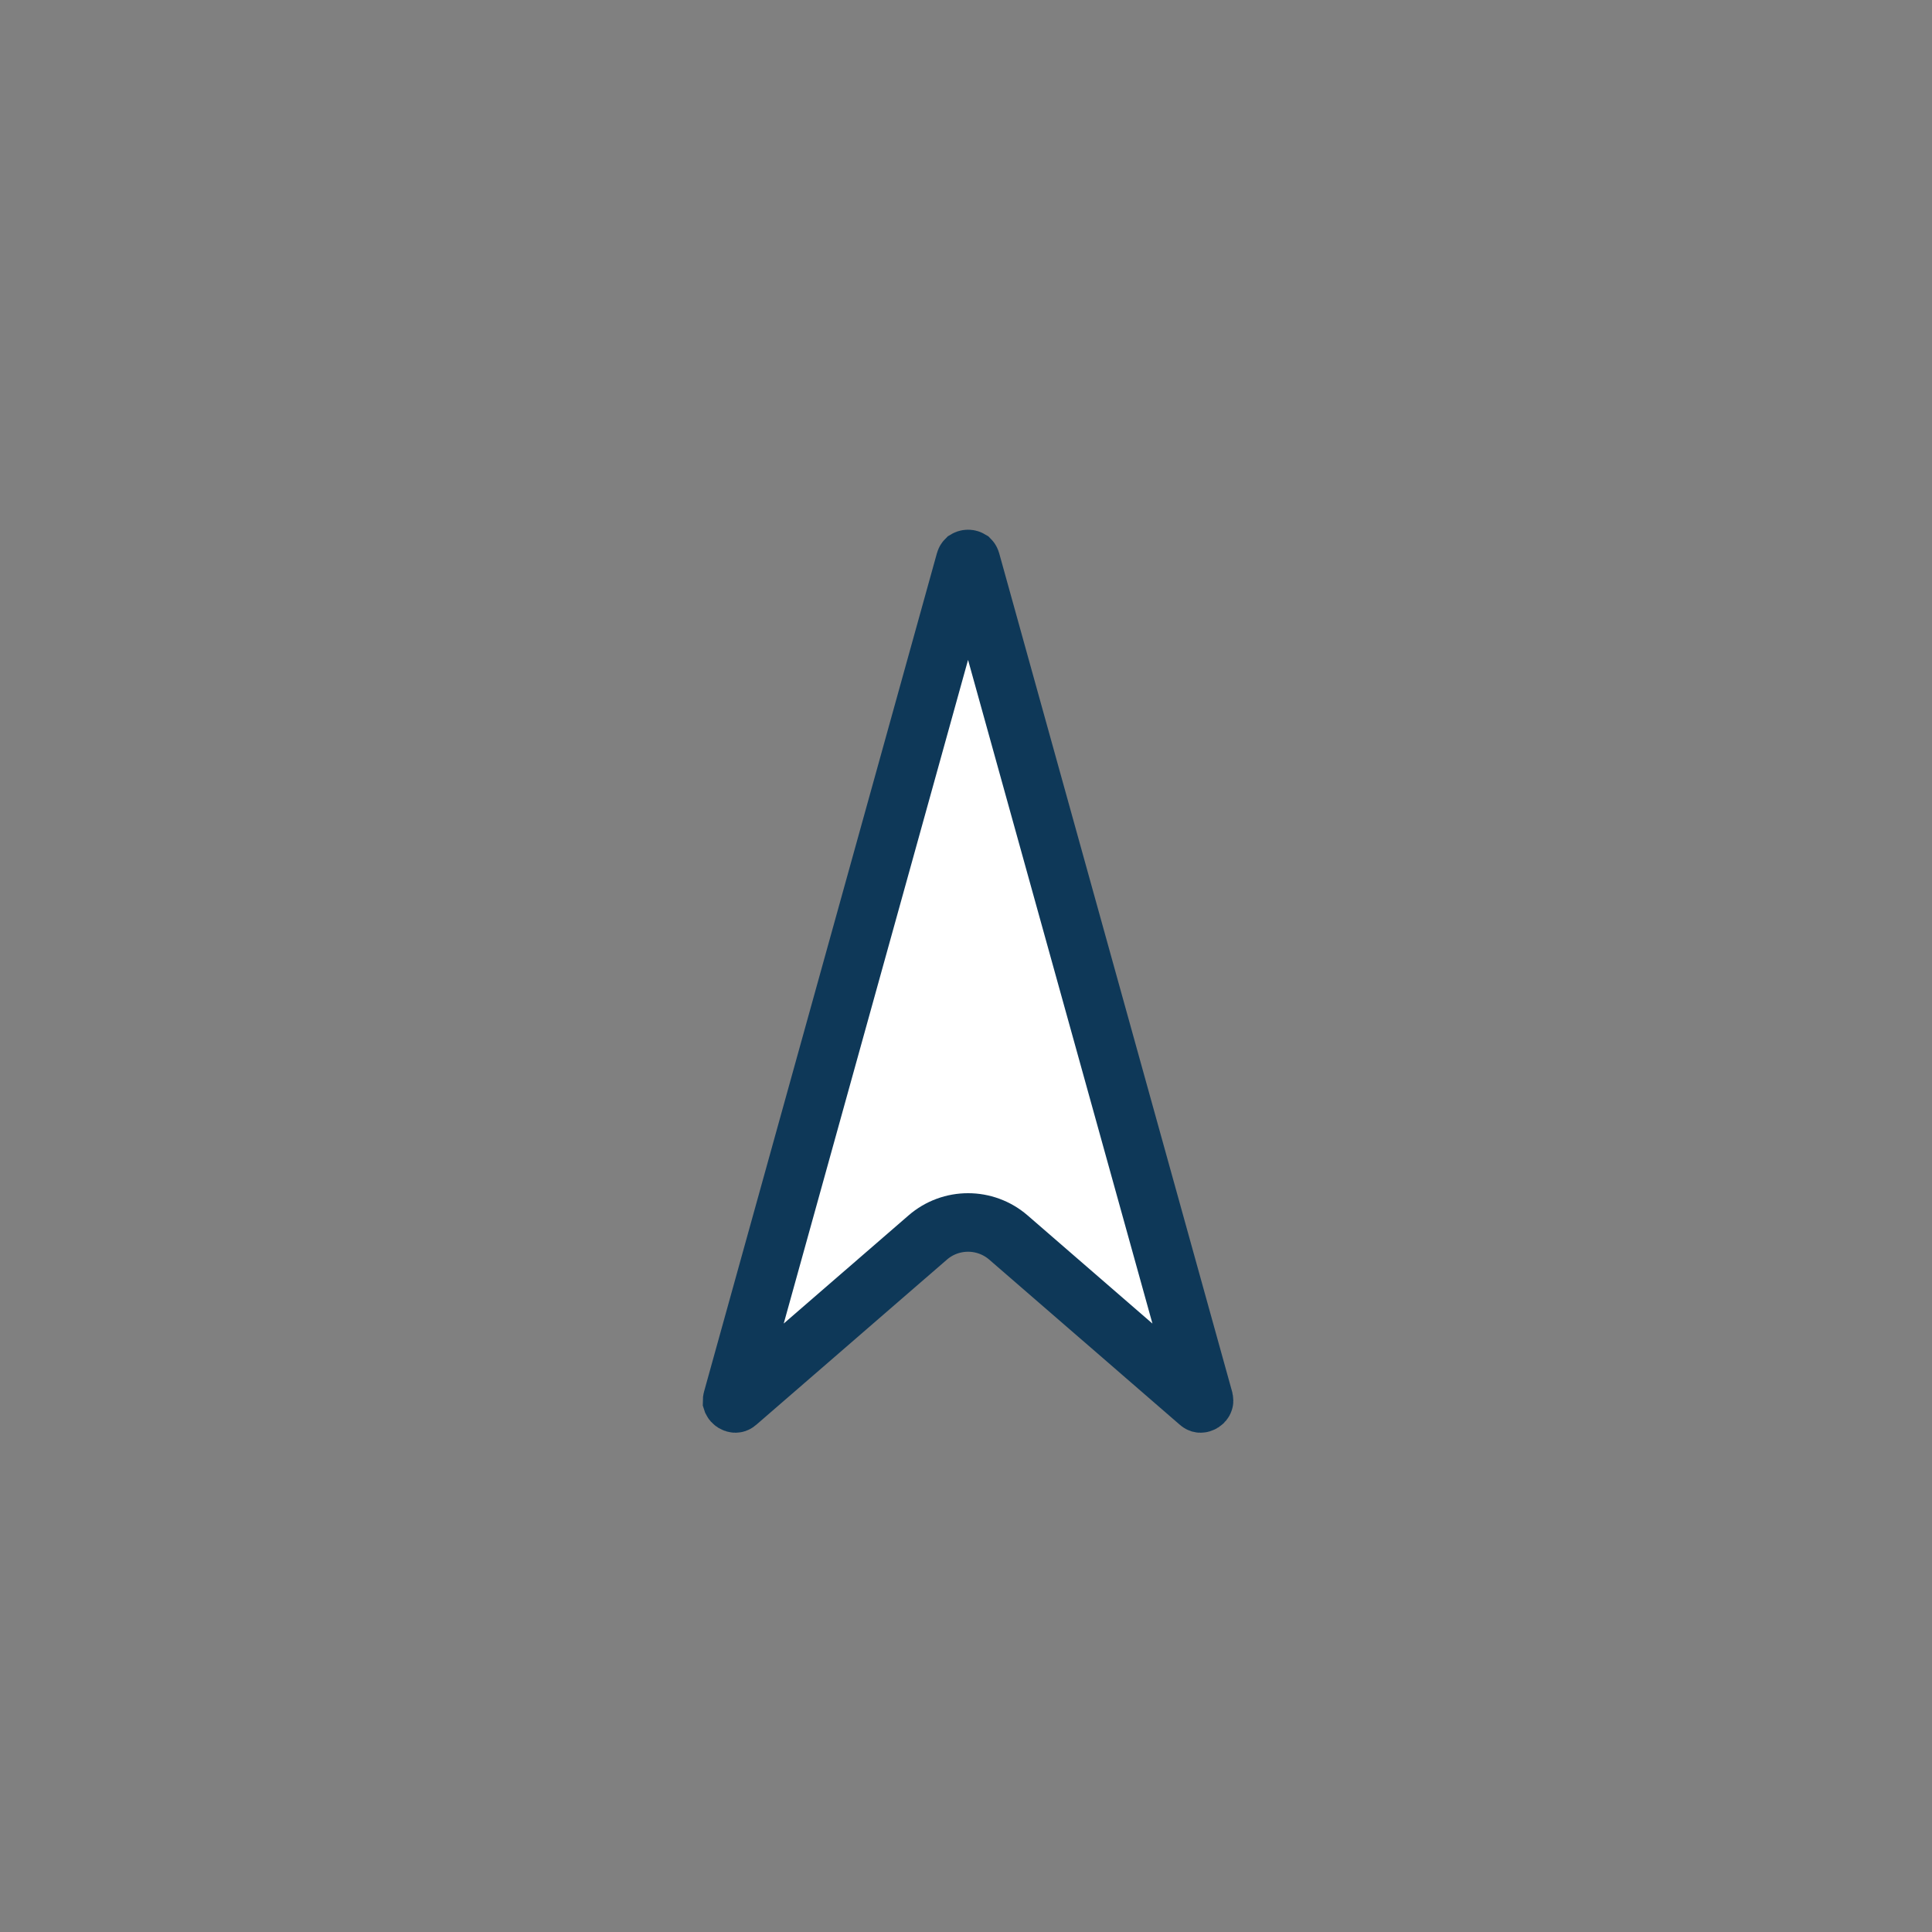 <svg width="33" height="33" viewBox="0 0 33 33" fill="none" xmlns="http://www.w3.org/2000/svg">
<rect x="0" y="0" width="33" height="33" fill="#808080" stroke="none"/>
<path d="M16.484 9.587C16.488 9.573 16.492 9.566 16.494 9.564C16.496 9.561 16.498 9.559 16.5 9.557C16.505 9.554 16.517 9.548 16.535 9.548C16.553 9.548 16.565 9.554 16.57 9.557C16.572 9.559 16.574 9.561 16.576 9.564C16.578 9.566 16.582 9.573 16.586 9.587L20.563 23.902C20.566 23.916 20.566 23.923 20.566 23.927C20.566 23.93 20.565 23.933 20.564 23.935C20.561 23.942 20.554 23.952 20.54 23.961C20.526 23.97 20.513 23.972 20.506 23.972C20.503 23.972 20.501 23.971 20.497 23.97C20.494 23.969 20.487 23.965 20.477 23.956L17.225 21.138C16.829 20.795 16.241 20.795 15.846 21.138L12.593 23.956C12.583 23.965 12.576 23.969 12.573 23.97C12.57 23.971 12.567 23.972 12.564 23.972C12.557 23.972 12.545 23.97 12.53 23.961C12.516 23.952 12.509 23.942 12.506 23.936C12.505 23.933 12.505 23.93 12.504 23.927C12.504 23.923 12.504 23.916 12.508 23.902L16.484 9.587Z" fill="white" stroke="#0E3858"/>
</svg>
